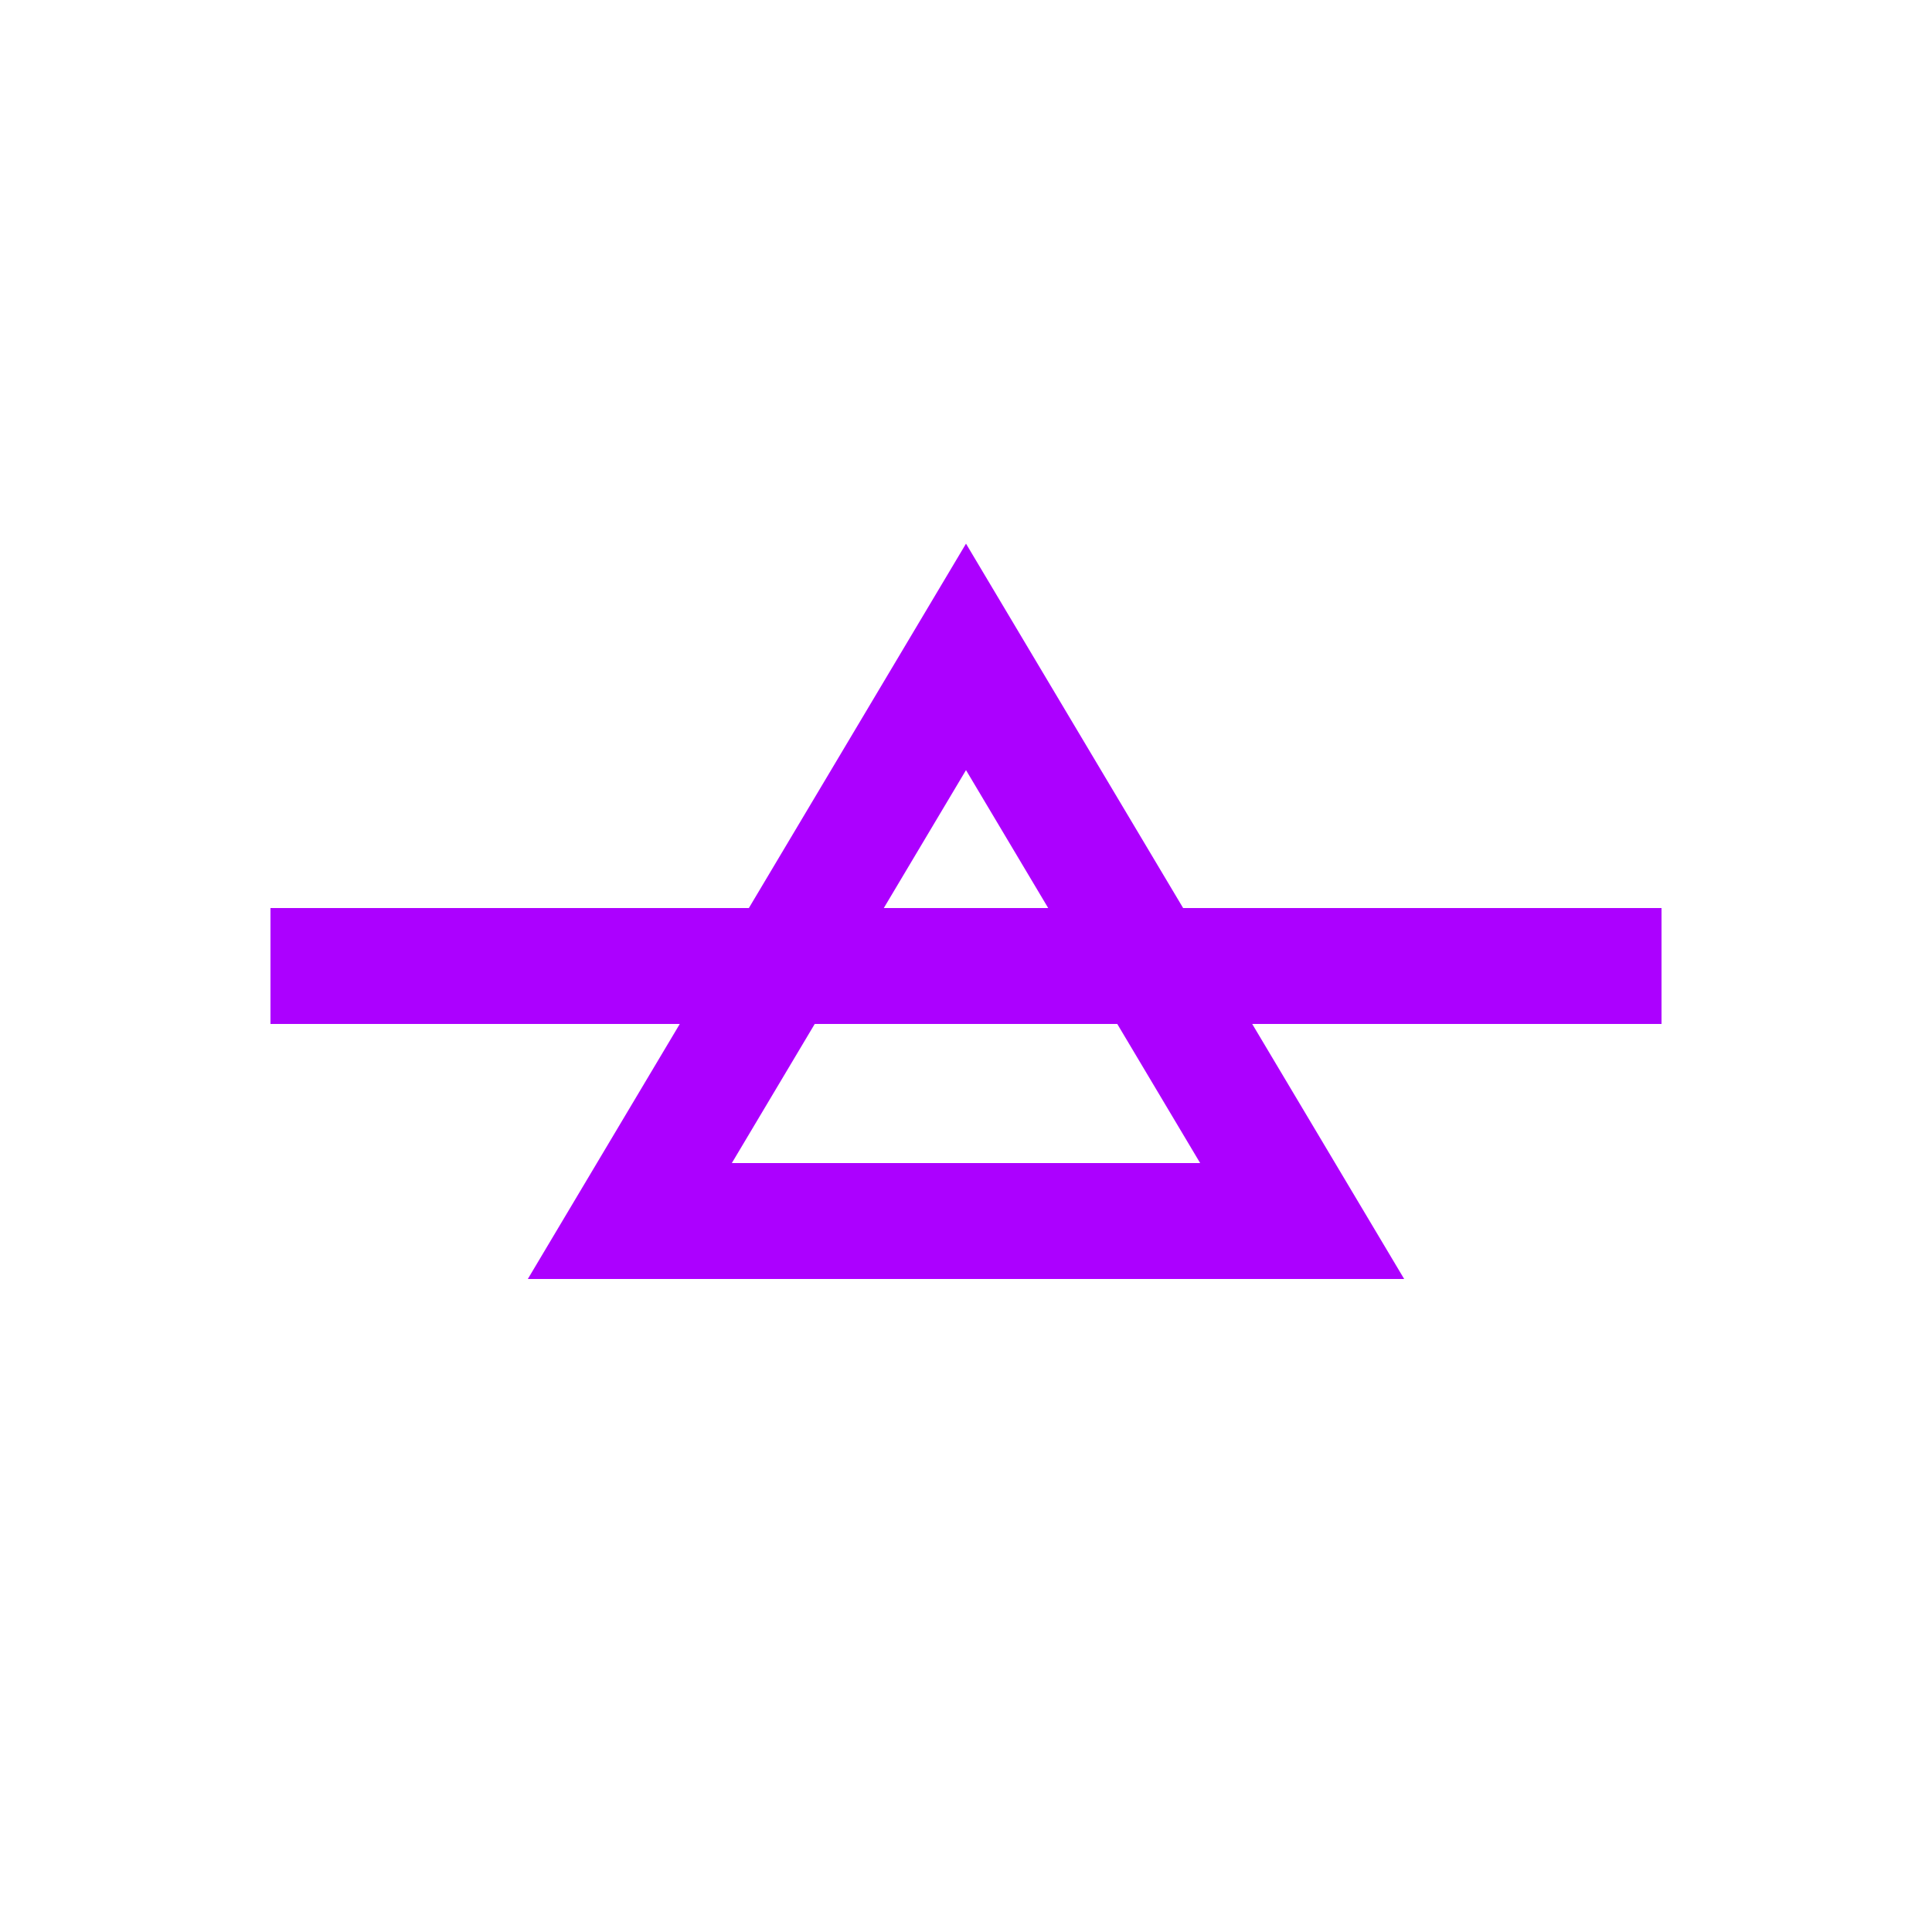 <?xml version="1.0" encoding="UTF-8" standalone="no"?> <!DOCTYPE svg PUBLIC "-//W3C//DTD SVG 1.1//EN" "http://www.w3.org/Graphics/SVG/1.1/DTD/svg11.dtd"> <svg xmlns="http://www.w3.org/2000/svg" xmlns:xlink="http://www.w3.org/1999/xlink" version="1.1" width="50" height="50" viewBox="-25 -25 50 50"> <desc id="en"> 	Codes 70-79 General Group: Solid precipitation not in showers. 	Code: 77 	Description: Snow grains (with or without fog) </desc> <g style="stroke-width:3; stroke:#ac00ff; fill:none; stroke-linejoin:miter"> 	<path id="ww_77_triangle" d="M 0,-8 l 8.7,14.6 h-17.4 z" /> 	<path id="ww_77_line" d="M -18,0 h36" /> </g> </svg> 